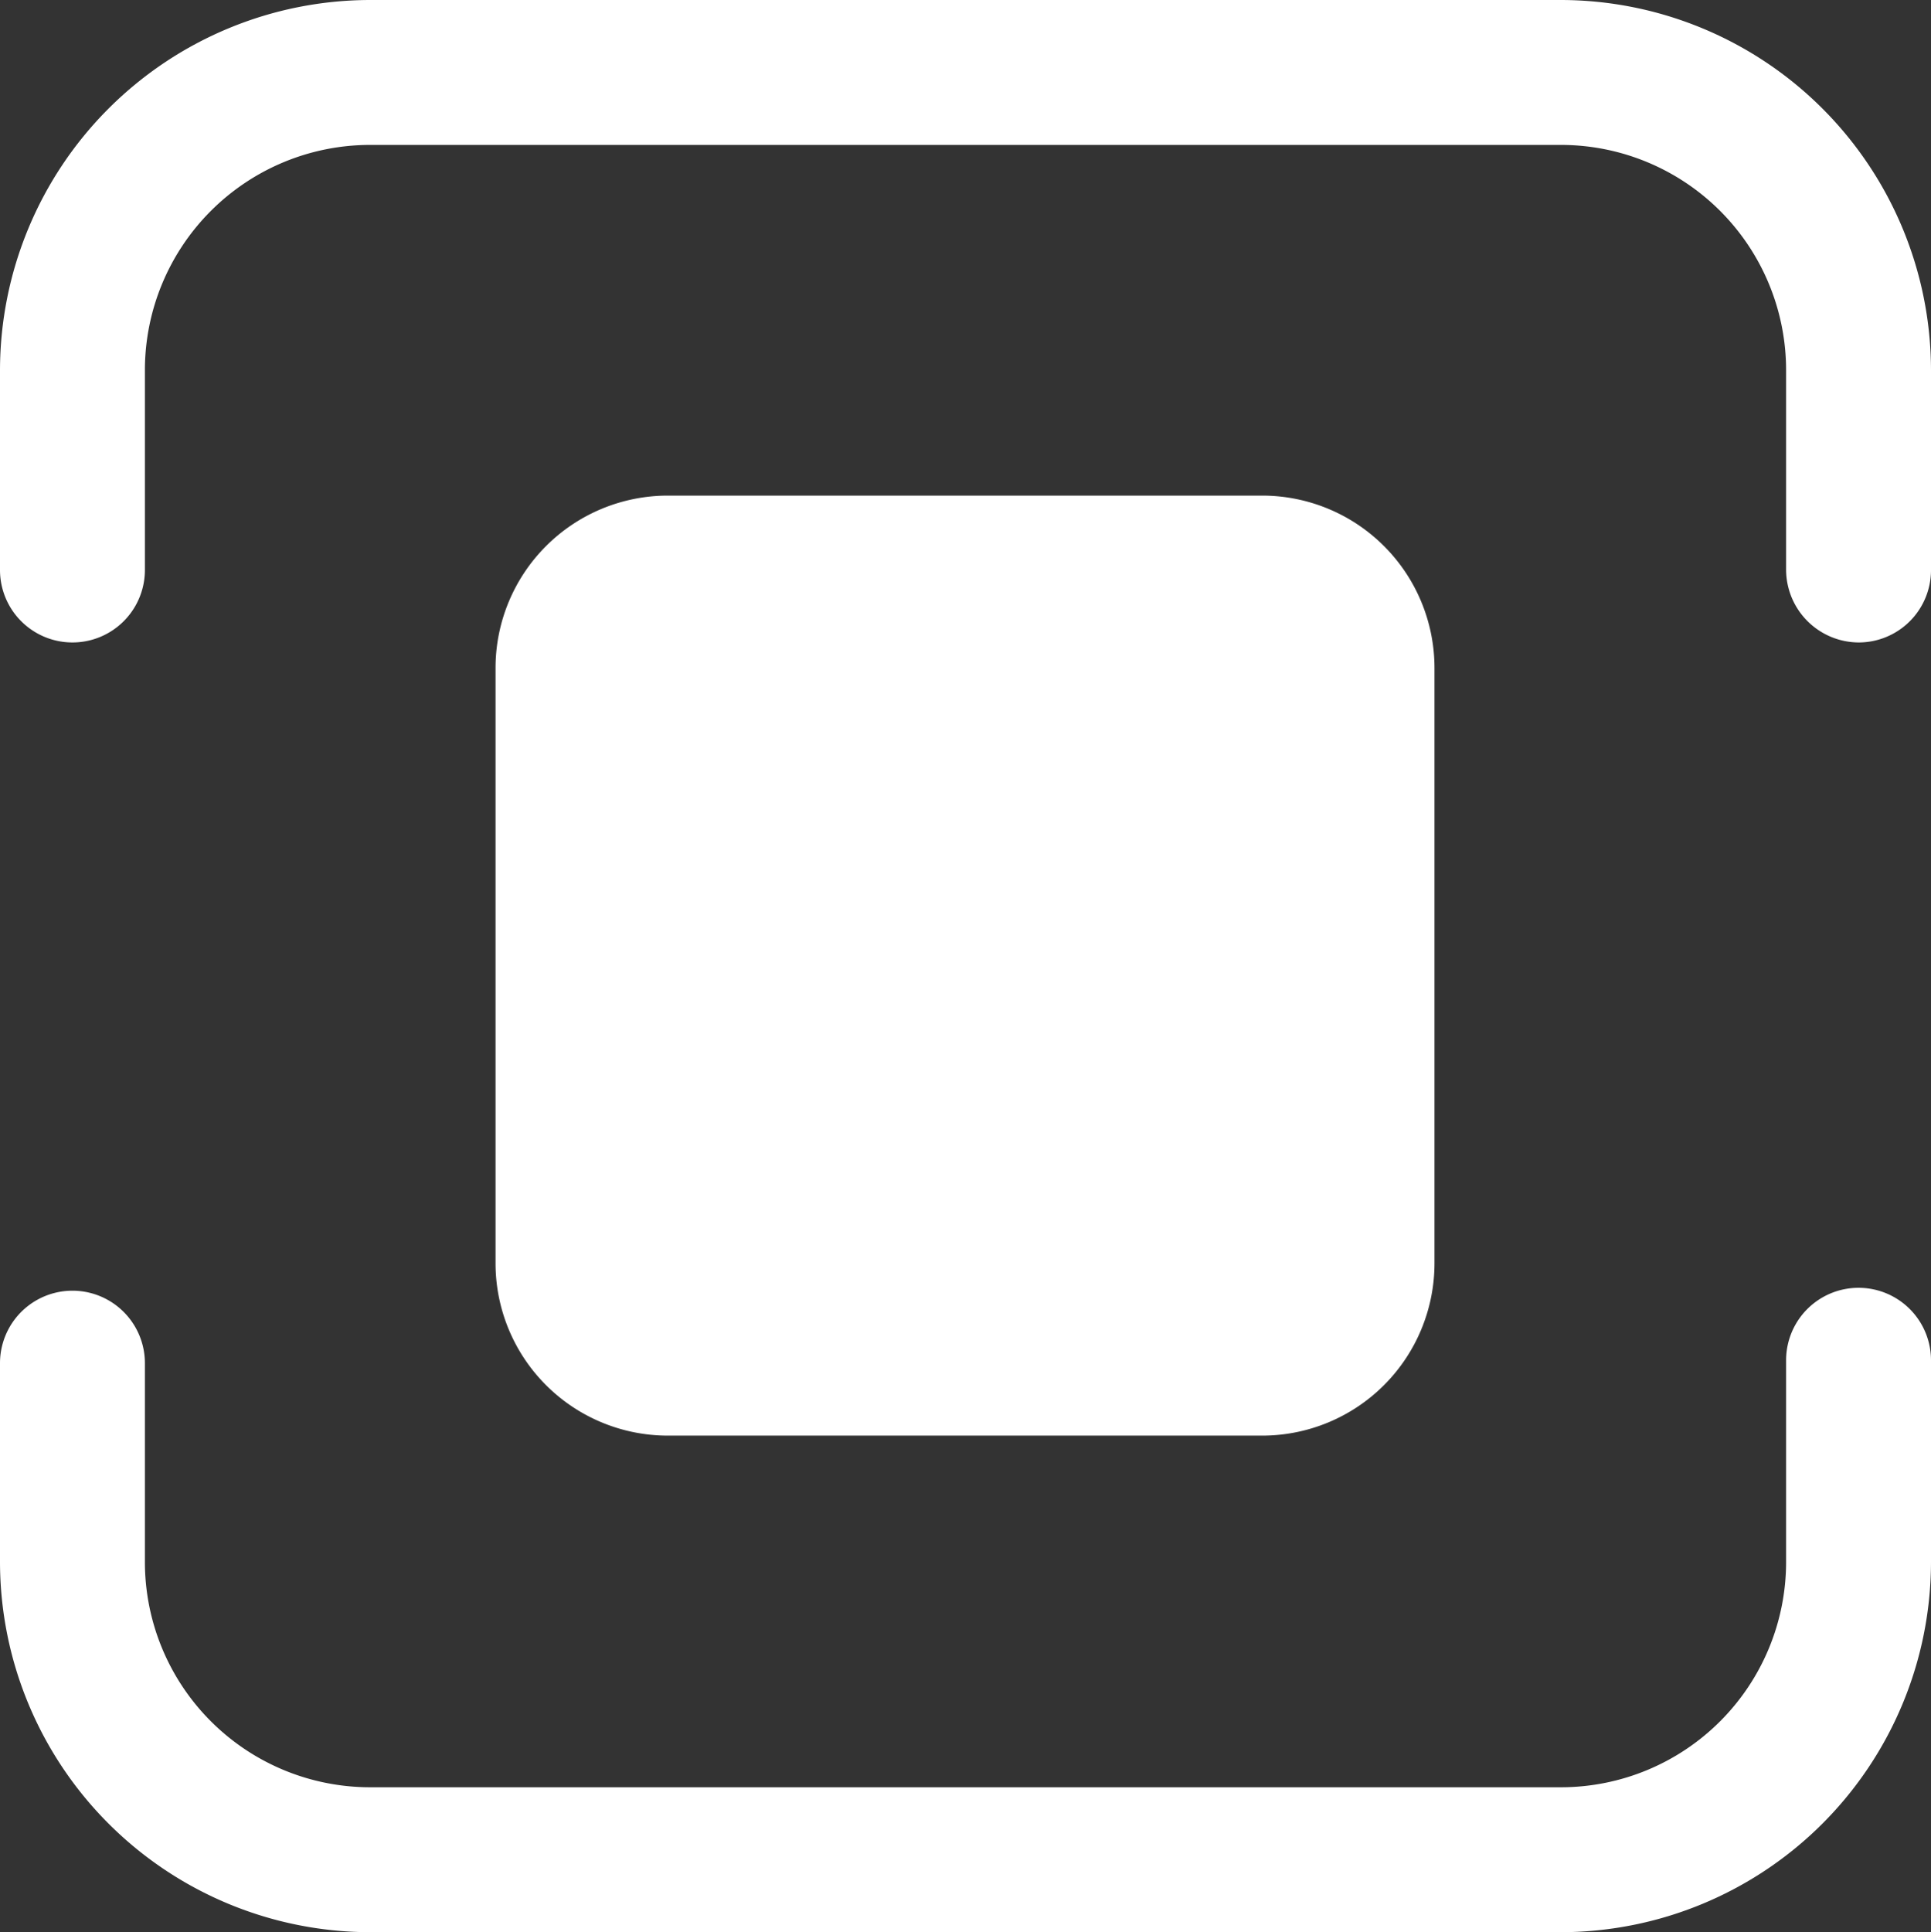 <svg xmlns="http://www.w3.org/2000/svg" width="19.99" height="20" viewBox="0 0 19.99 20">
  <rect x="0" y="0" width="19.99" height="20" fill="#333333" stroke="none"/>
  <g id="scan" transform="translate(-2.01 -2)">
    <path id="Path_25544" data-name="Path 25544" d="M21.25,8.65a.755.755,0,0,1-.75-.75V5.83A2.332,2.332,0,0,0,18.17,3.5H5.84A2.332,2.332,0,0,0,3.51,5.83V7.9a.75.75,0,0,1-1.5,0V5.83A3.837,3.837,0,0,1,5.84,2H18.17A3.837,3.837,0,0,1,22,5.83V7.9A.749.749,0,0,1,21.25,8.65Z" fill="#fff"/>
    <path id="Path_25545" data-name="Path 25545" d="M18.17,22H5.84a3.837,3.837,0,0,1-3.83-3.83V16.11a.75.75,0,1,1,1.5,0v2.06A2.332,2.332,0,0,0,5.84,20.5H18.17a2.332,2.332,0,0,0,2.33-2.33V16.08a.75.75,0,1,1,1.5,0v2.09A3.837,3.837,0,0,1,18.17,22Z" fill="#fff"/>
    <path id="Path_25546" data-name="Path 25546" d="M16.86,8.91v6.17a1.784,1.784,0,0,1-1.78,1.78H8.92a1.784,1.784,0,0,1-1.78-1.78V8.91A1.784,1.784,0,0,1,8.92,7.13h6.16A1.784,1.784,0,0,1,16.86,8.91Z" fill="#fff"/>
  </g>
</svg>
